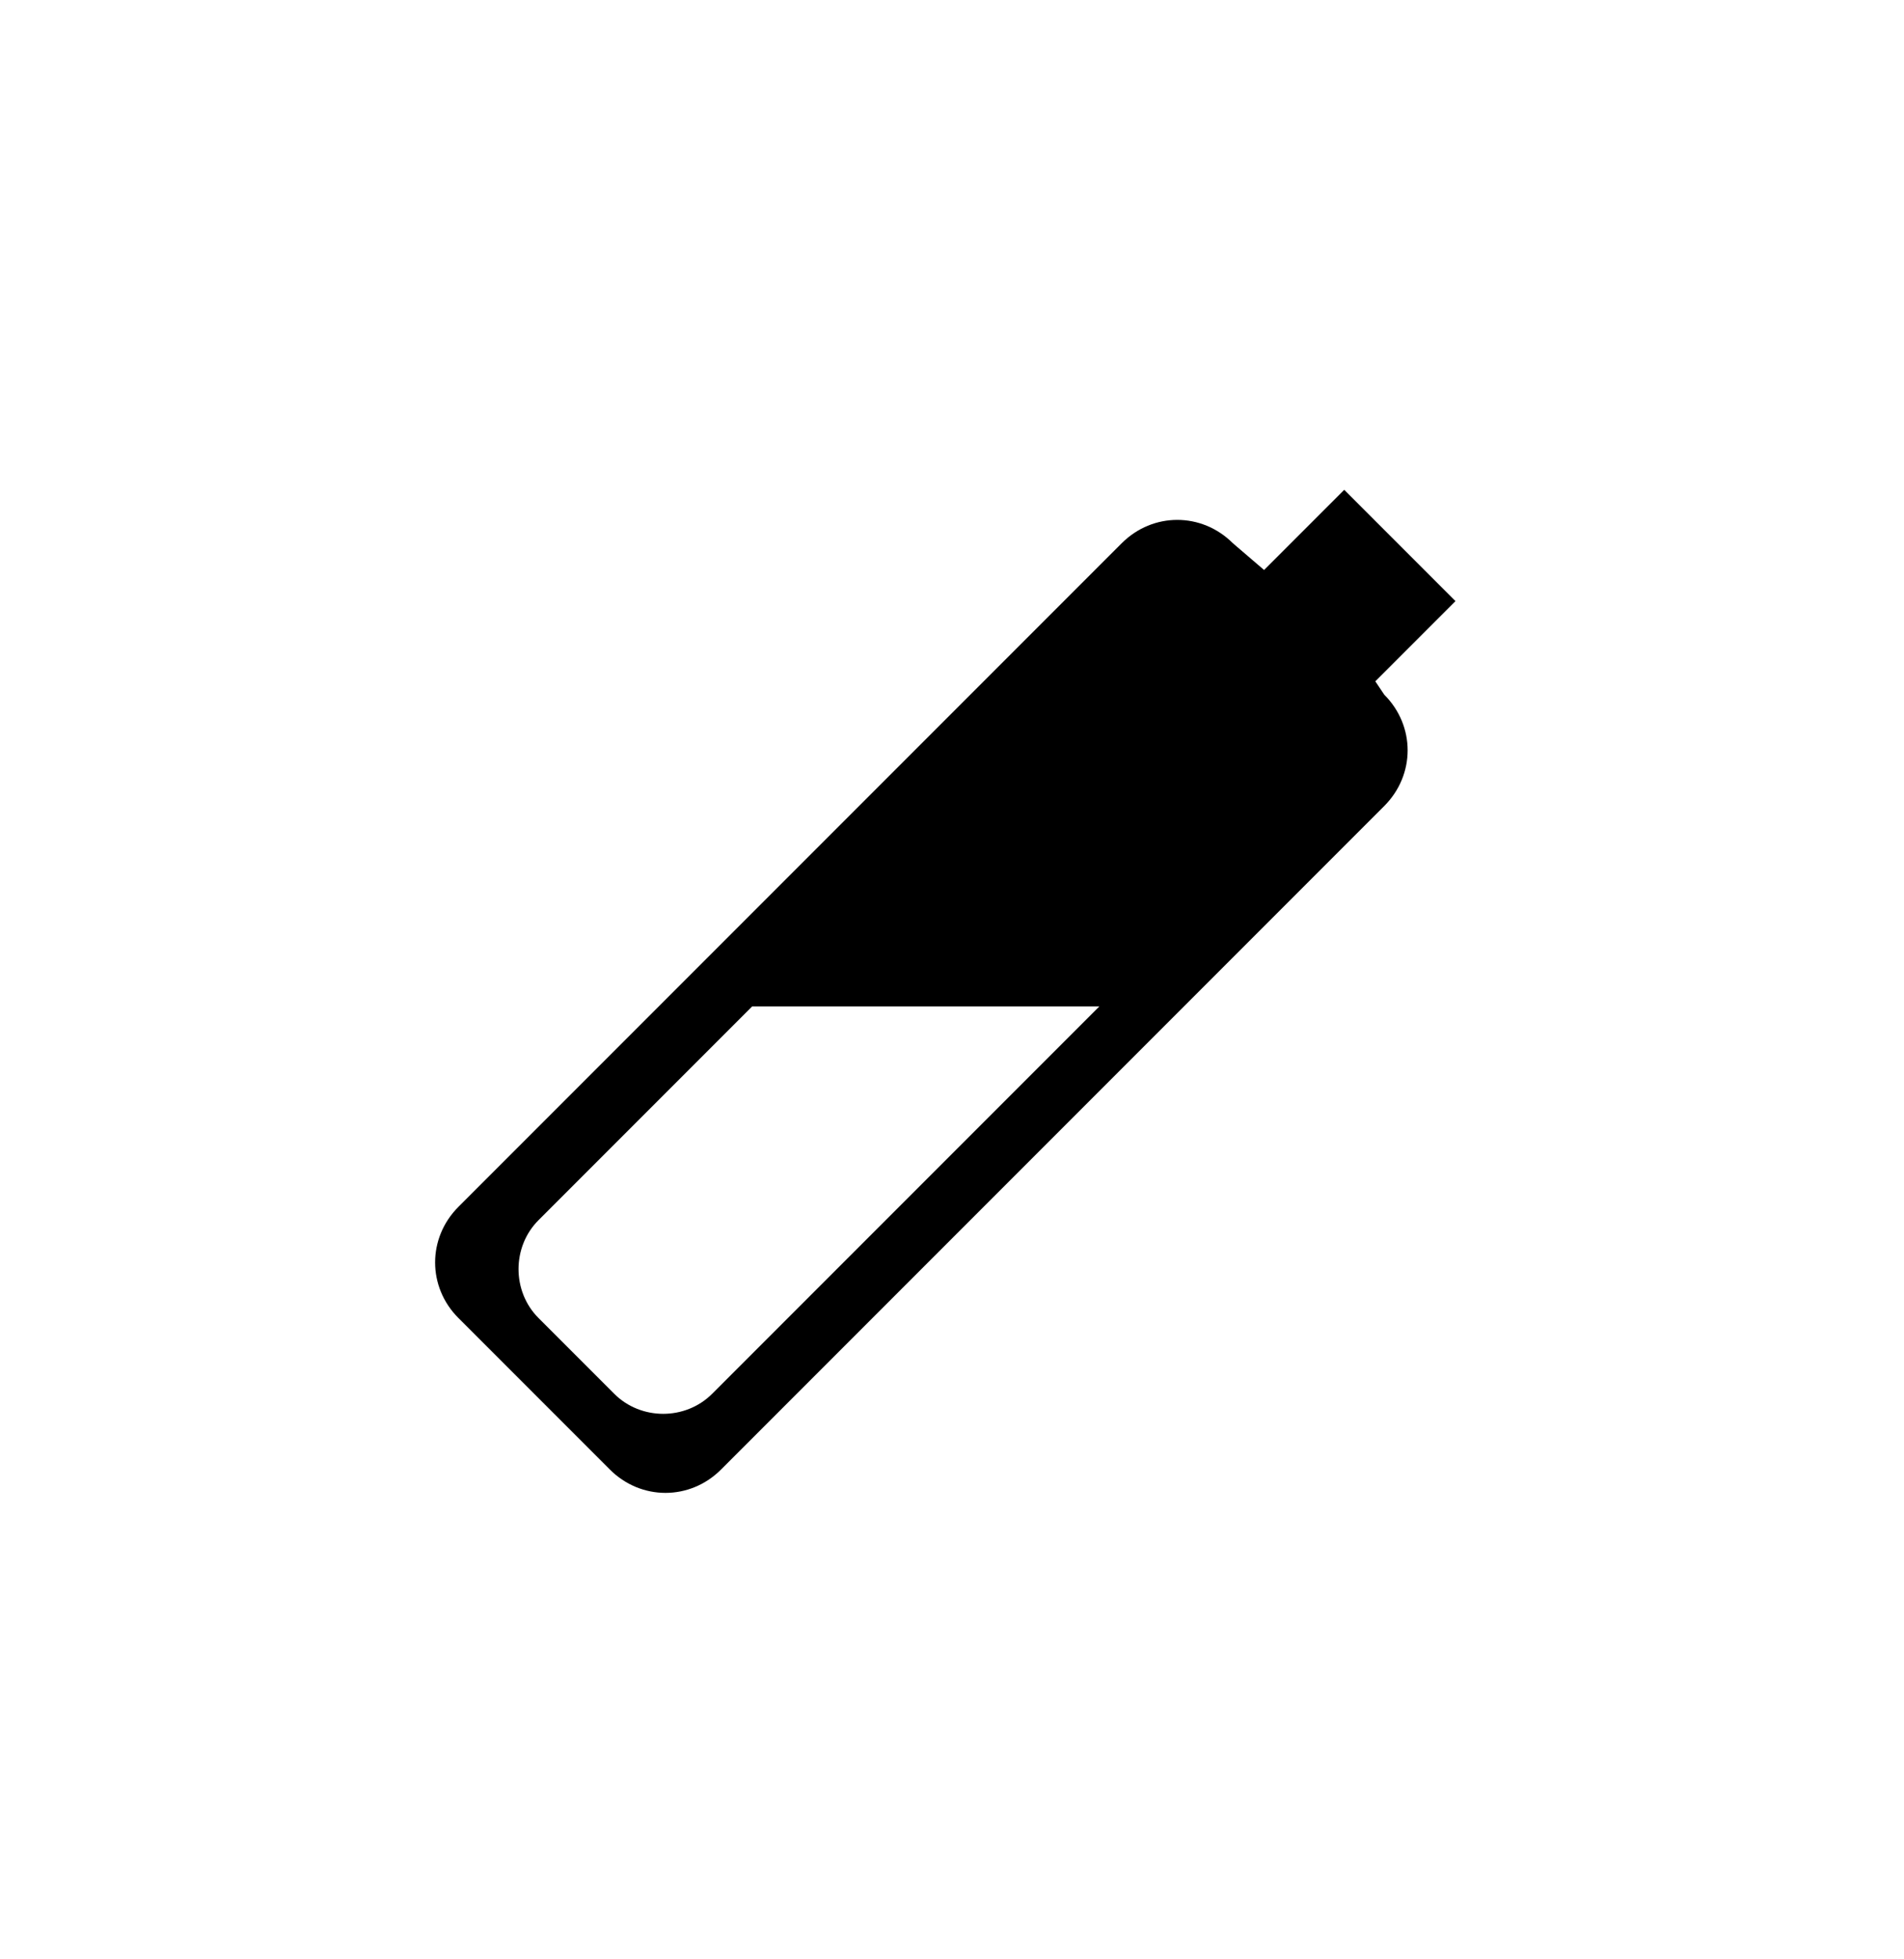 <?xml version="1.0" encoding="utf-8"?>
<!-- Generated by IcoMoon.io -->
<!DOCTYPE svg PUBLIC "-//W3C//DTD SVG 1.1//EN" "http://www.w3.org/Graphics/SVG/1.1/DTD/svg11.dtd">
<svg version="1.1" xmlns="http://www.w3.org/2000/svg" xmlns:xlink="http://www.w3.org/1999/xlink" width="35" height="36" viewBox="0 0 35 36">
<g>
</g>
	<path d="M25.282 12.518l1.473-1.473-2.045-2.045-1.473 1.473-0.573-0.491c-0.573-0.573-1.473-0.573-2.045 0l-12.191 12.191c-0.573 0.573-0.573 1.473 0 2.045l2.782 2.782c0.573 0.573 1.473 0.573 2.045 0l12.191-12.191c0.573-0.573 0.573-1.473 0-2.045l-0.164-0.245zM13.091 25.609c-0.491 0.491-1.309 0.491-1.8 0l-1.391-1.391c-0.491-0.491-0.491-1.309 0-1.8l3.927-3.927h6.382l-7.118 7.118z" fill="#000000" />
</svg>
